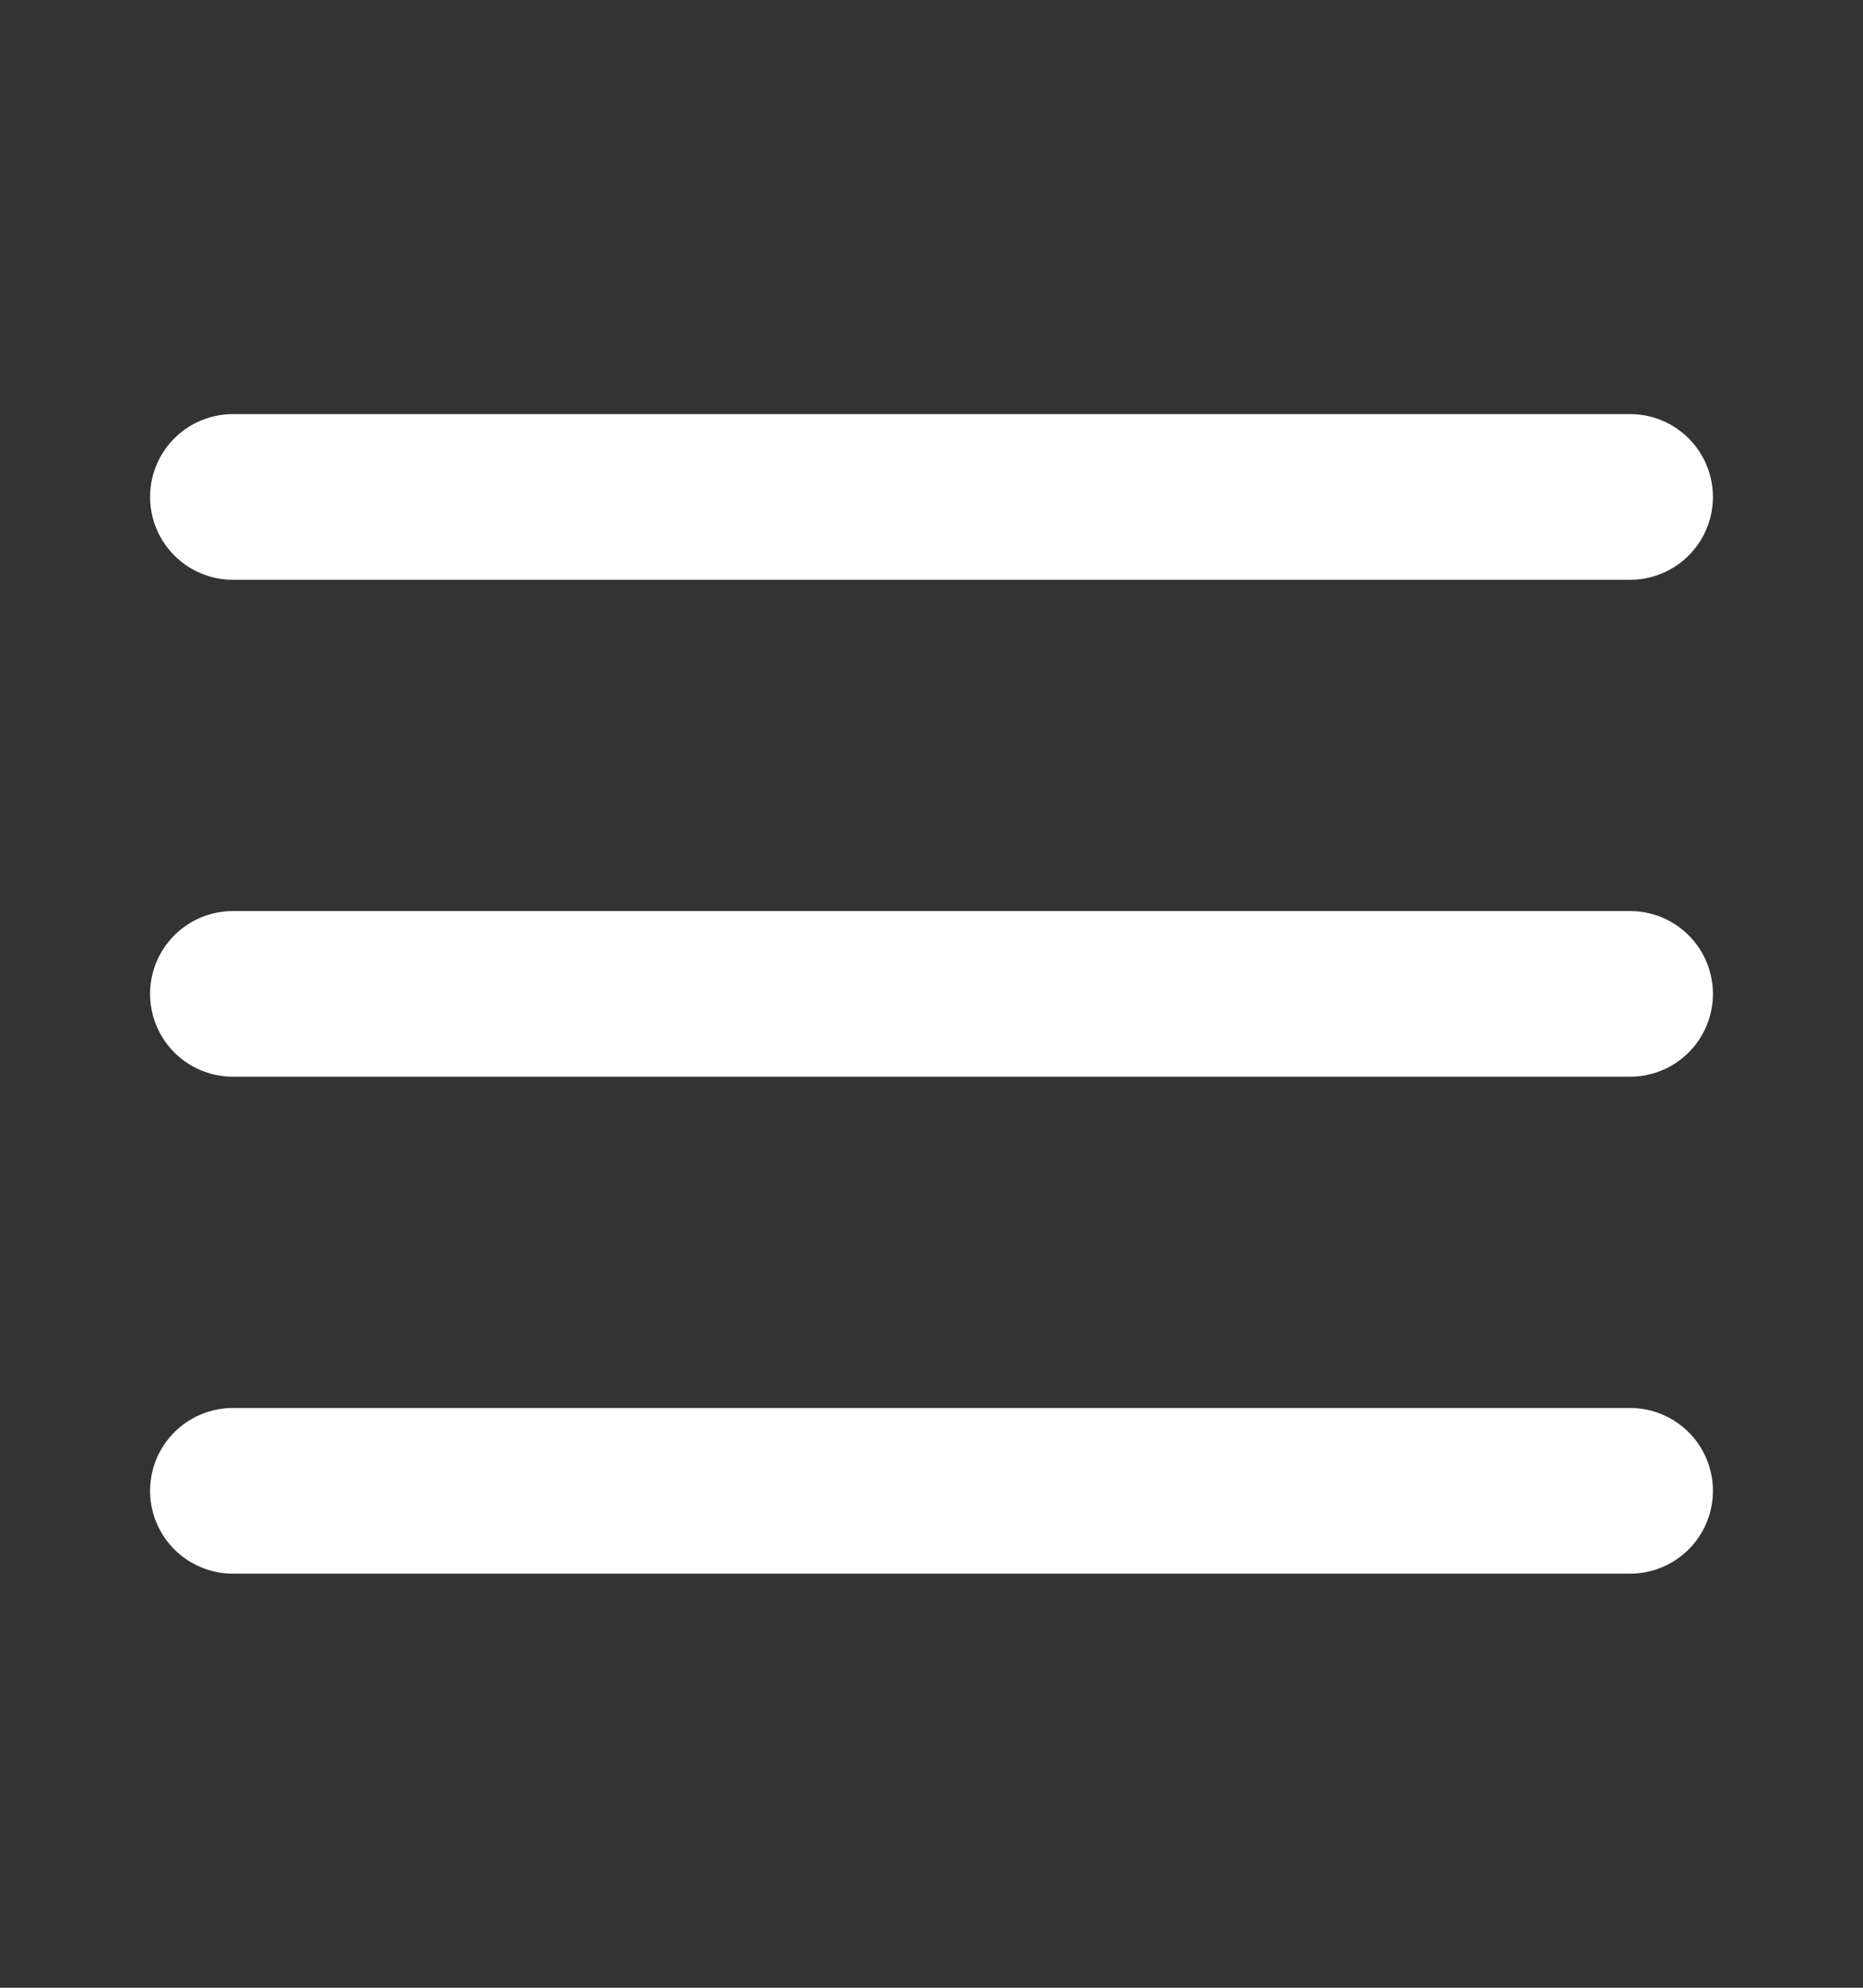 <svg width="45" height="48" viewBox="0 0 45 48" fill="none" xmlns="http://www.w3.org/2000/svg">
<rect x="0" y="0" width="45" height="48" fill="#333333" stroke="none"/>
<path d="M5.625 24H39.375M5.625 12H39.375M5.625 36H39.375" stroke="white" stroke-width="4" stroke-linecap="round" stroke-linejoin="round"/>
</svg>
